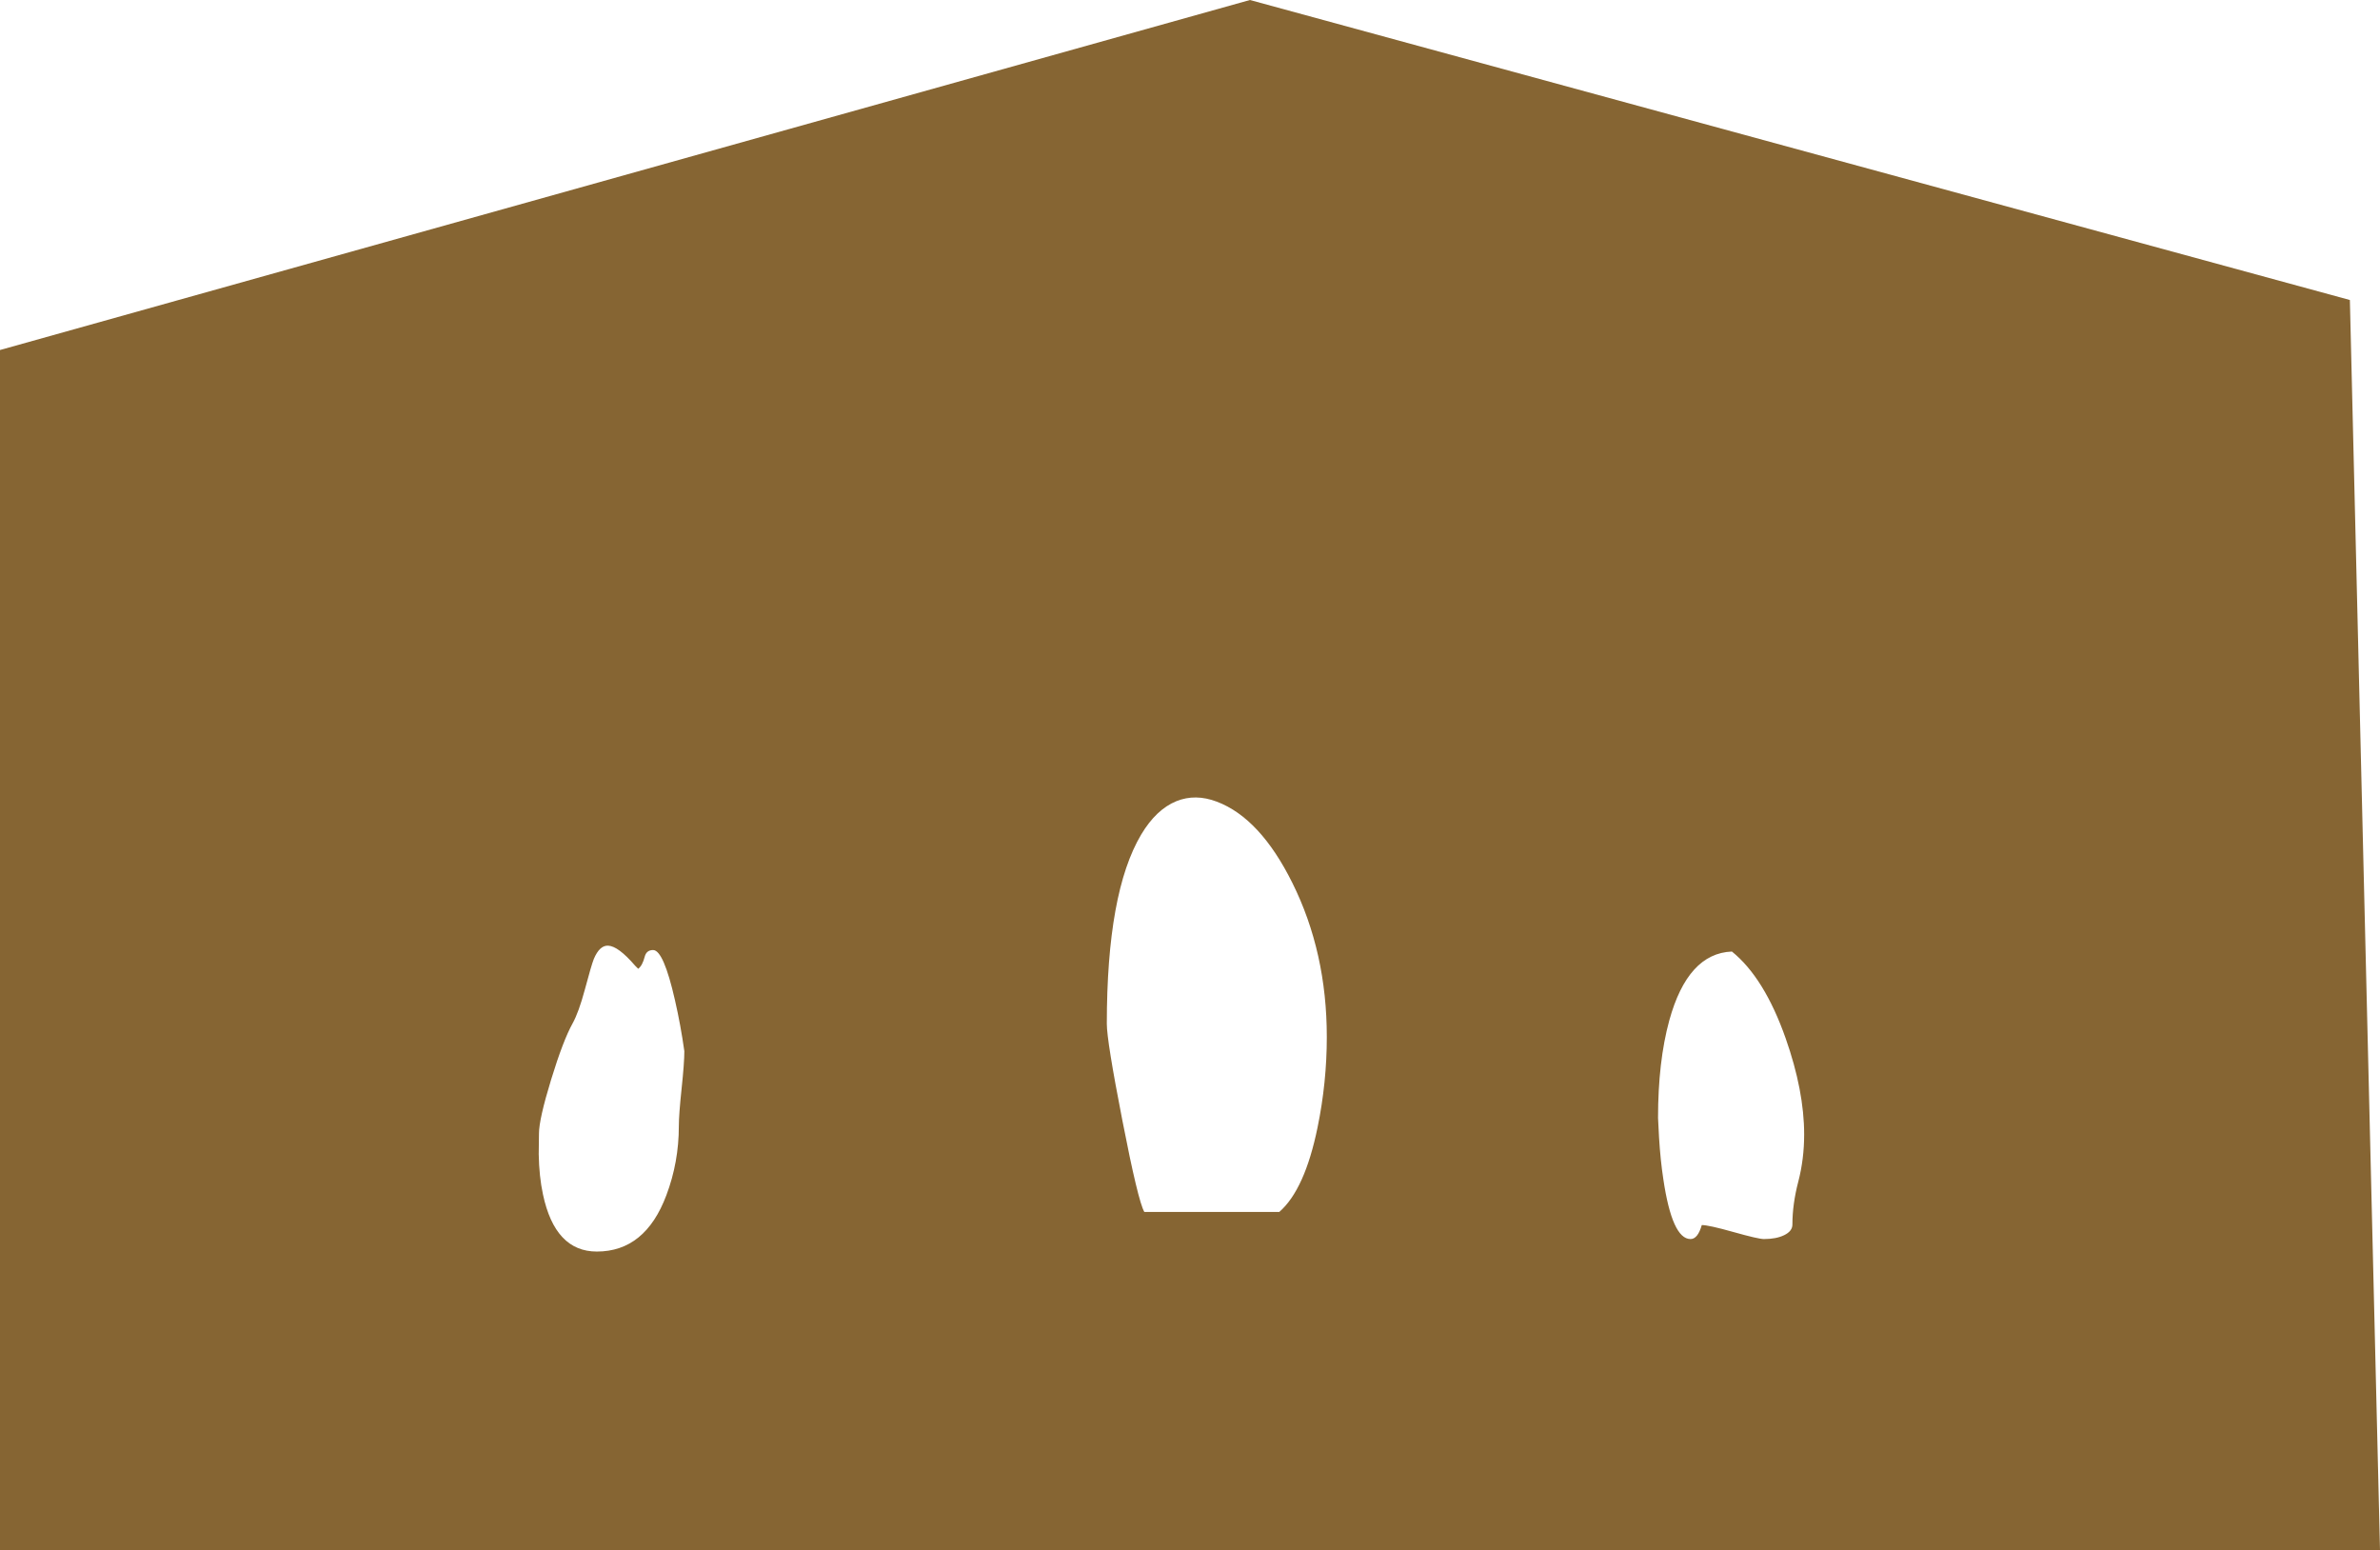 <?xml version="1.0" encoding="UTF-8" standalone="no"?>
<svg xmlns:ffdec="https://www.free-decompiler.com/flash" xmlns:xlink="http://www.w3.org/1999/xlink" ffdec:objectType="shape" height="620.0px" width="952.05px" xmlns="http://www.w3.org/2000/svg">
  <g transform="matrix(1.0, 0.0, 0.0, 1.0, -120.0, 40.0)">
    <path d="M834.3 375.3 Q825.75 351.05 812.8 340.6 795.15 341.3 787.75 368.15 783.25 384.6 783.25 407.15 L783.65 414.95 Q784.2 424.0 785.35 431.55 788.9 455.6 796.25 455.6 799.15 455.6 800.75 450.0 803.5 450.0 813.45 452.8 823.4 455.6 825.6 455.6 830.5 455.6 833.7 454.05 837.0 452.45 837.0 449.8 837.0 441.65 839.35 432.65 841.7 423.65 841.7 413.75 841.7 396.35 834.3 375.3 M1072.05 580.0 L120.0 580.0 120.0 100.0 620.0 -40.0 1060.0 80.0 1072.05 580.0 M590.6 280.45 Q582.5 283.75 576.5 293.8 562.75 316.95 562.75 369.5 562.75 376.3 568.95 408.05 575.25 440.45 577.75 444.75 L631.75 444.75 Q641.95 435.85 647.05 410.95 650.75 393.0 650.75 374.75 650.75 340.9 637.0 313.2 624.1 287.2 606.75 280.65 598.2 277.4 590.6 280.45 M381.25 340.0 Q378.6 340.0 377.9 342.65 377.0 346.2 375.3 347.5 L374.55 346.75 374.05 346.25 Q367.3 338.4 363.25 338.25 359.85 338.1 357.55 343.55 356.6 345.9 353.9 356.0 351.5 364.9 349.05 369.35 345.3 376.05 340.45 391.85 335.6 407.7 335.6 413.4 L335.5 421.65 Q335.65 430.55 337.2 437.75 342.05 460.6 358.75 460.6 378.1 460.6 386.55 438.1 391.55 424.85 391.55 410.45 391.55 405.85 392.65 395.5 393.75 385.15 393.75 380.45 392.3 370.1 390.0 360.05 385.45 340.0 381.25 340.0" fill="#866533" fill-rule="evenodd" stroke="none"/>
  </g>
</svg>
